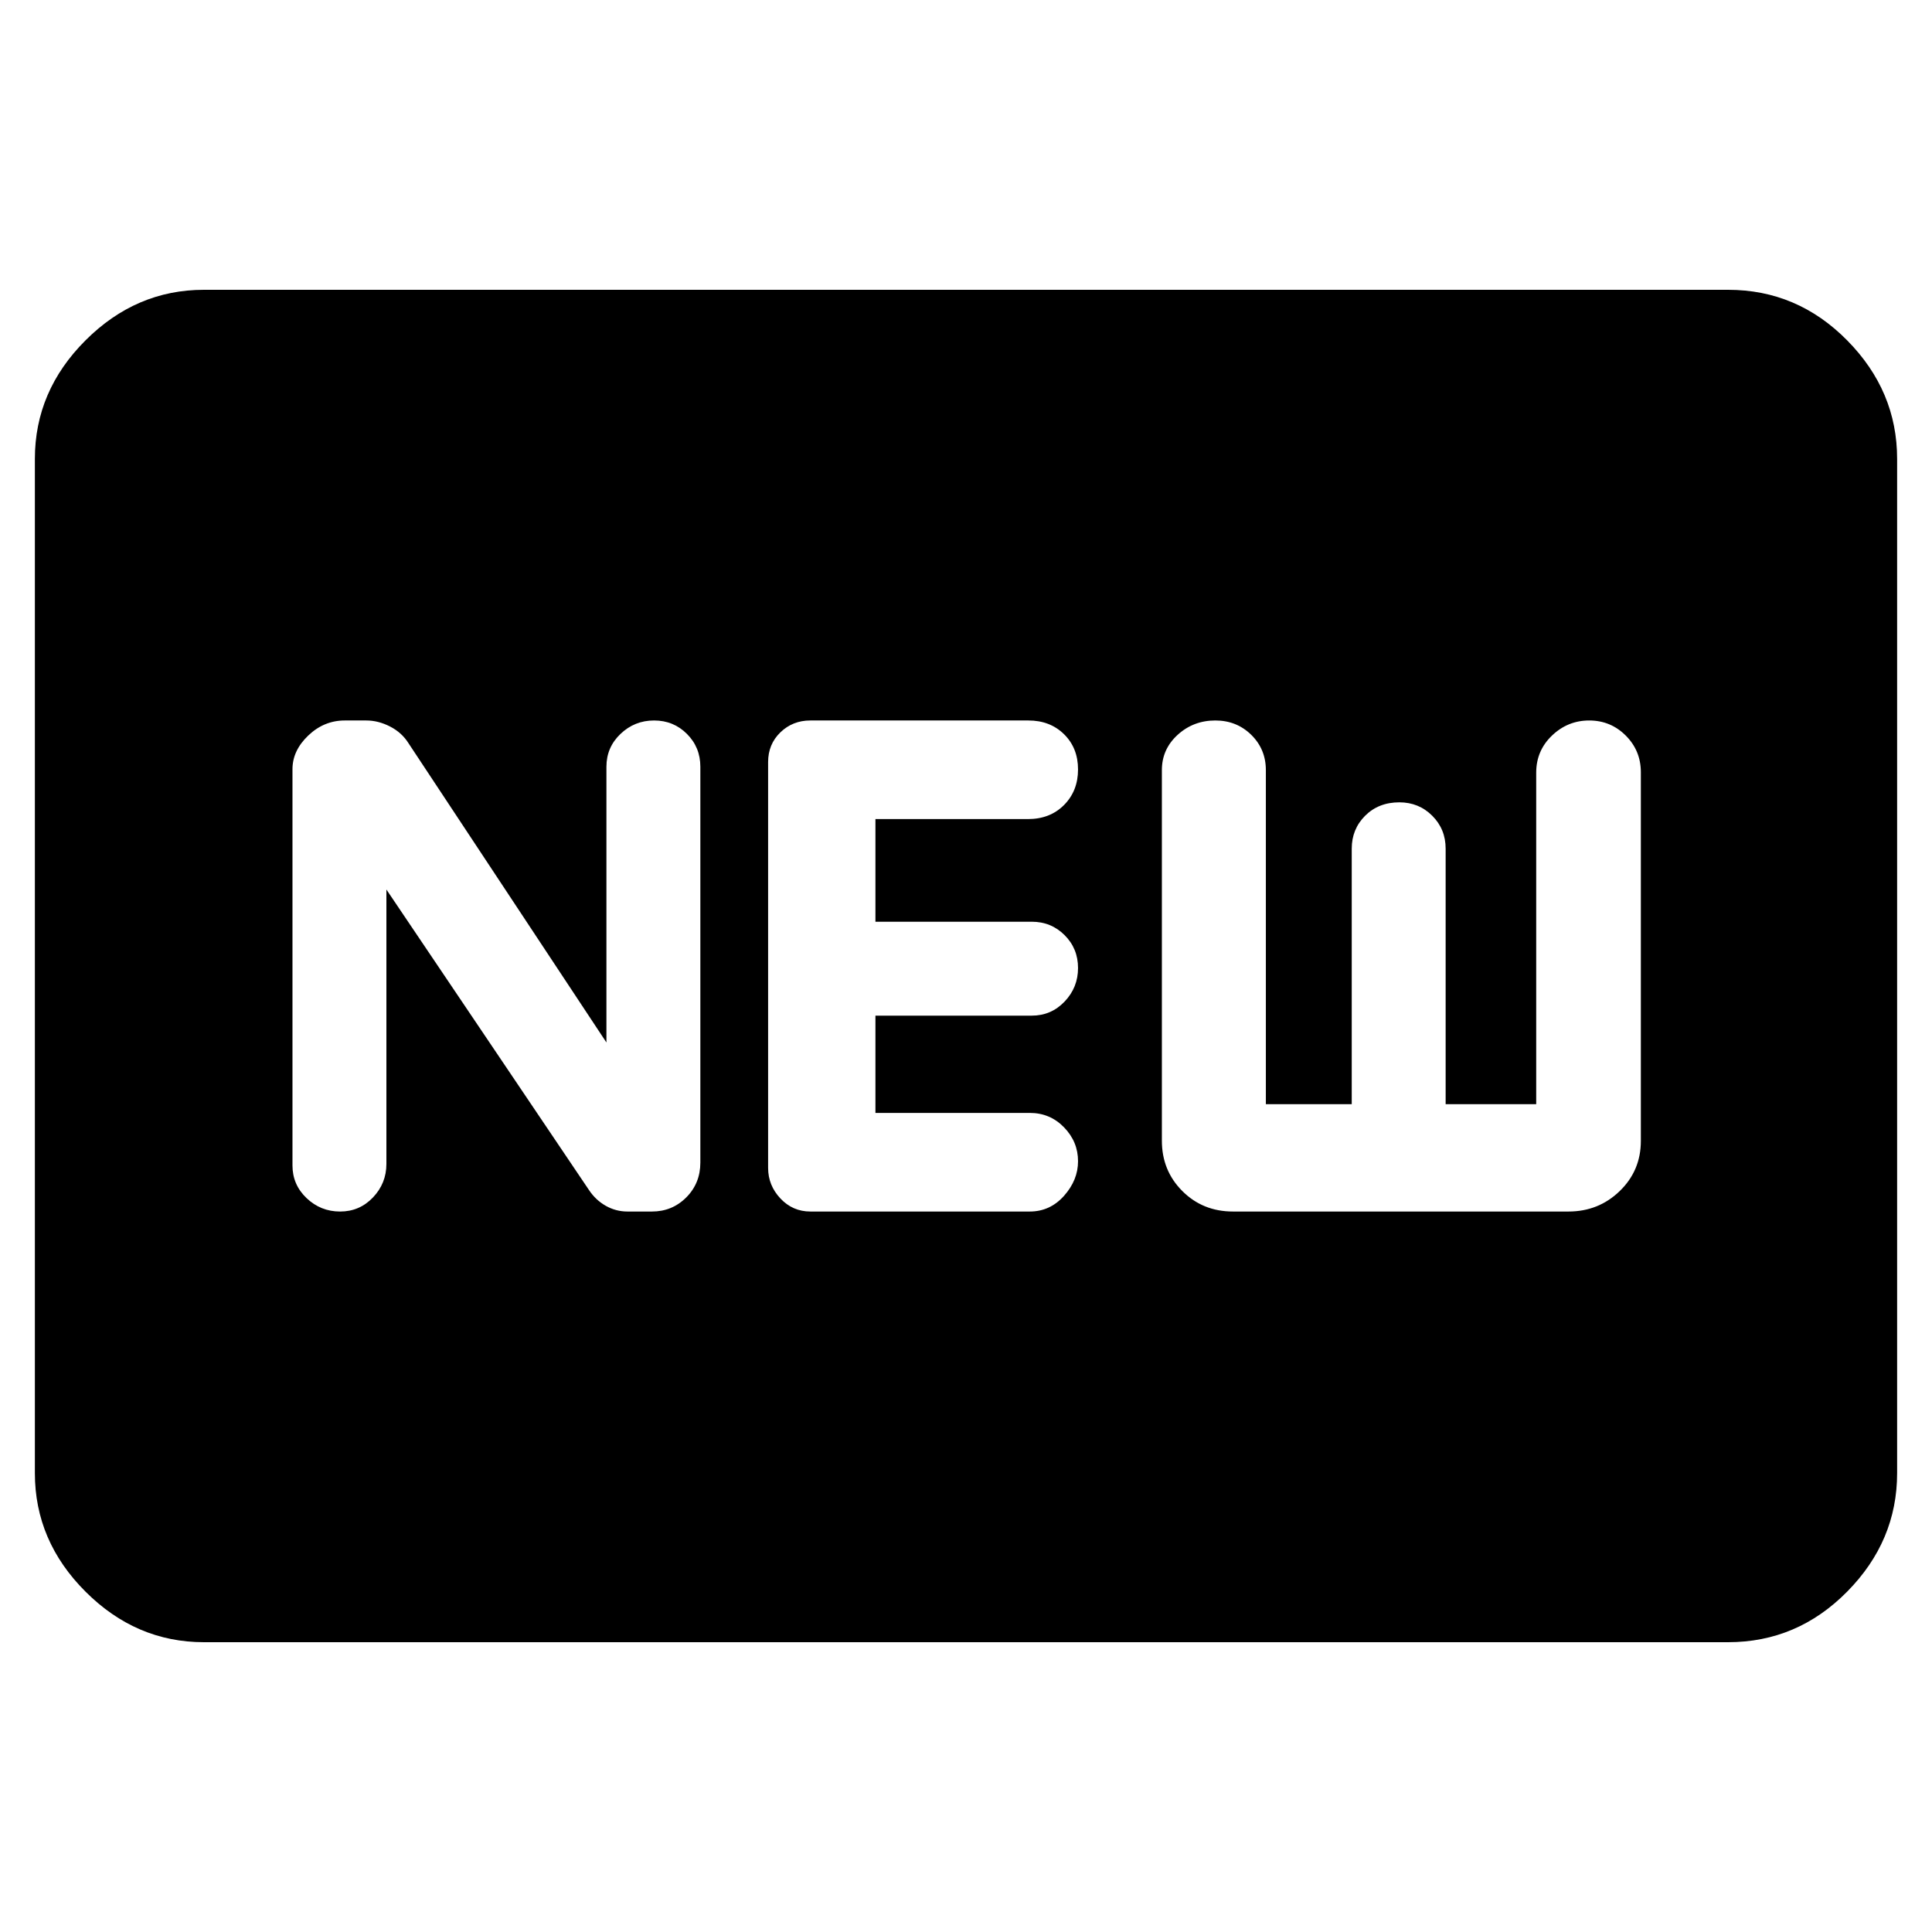 <svg xmlns="http://www.w3.org/2000/svg" height="40" viewBox="0 -960 960 960" width="40"><path d="M101.33-144q-33.72 0-58.86-25.14Q17.33-194.27 17.33-228v-504q0-33.73 25.14-58.86Q67.61-816 101.33-816h757.34q34.39 0 59.19 25.14 24.81 25.13 24.81 58.86v504q0 33.73-24.81 58.86Q893.06-144 858.67-144H101.33ZM192-518l100.67 149.33q3.33 5 8.35 7.84 5.01 2.83 10.77 2.83h12.17q10.04 0 17.04-7.01 7-7.02 7-17.32V-579q0-9.67-6.67-16.33Q334.67-602 325-602q-9.67 0-16.67 6.67-7 6.66-7 16.33v137L203-590.67q-3.33-5.33-9.19-8.33-5.85-3-11.81-3h-10.67q-10.33 0-18.16 7.48-7.84 7.48-7.84 16.75v196.87q0 9.57 7 16.23 7 6.67 16.67 6.67 9.67 0 16.33-7 6.67-7 6.67-16.67V-518Zm210.67 160h109q10.1 0 17.05-7.81 6.95-7.82 6.95-17.19 0-9.67-6.95-16.83-6.95-7.17-17.05-7.17H435v-48.33h77.67q9.66 0 16.33-7 6.67-7 6.67-16.67 0-9.67-6.67-16.33-6.67-6.67-16.33-6.67H435v-51h75.74q11.03 0 17.98-7 6.95-7 6.95-17.67 0-10.66-6.95-17.5Q521.77-602 511-602H402.67q-8.8 0-14.9 5.9t-6.1 14.77v201.66q0 8.67 6.1 15.17t14.9 6.5Zm210 0h166.66q15 0 25.5-10.17 10.5-10.16 10.5-24.92v-183.17q0-10.74-7.5-18.24-7.5-7.5-18.16-7.5-10.67 0-18.5 7.5-7.84 7.5-7.84 18.45v164.72h-45v-127q0-9.67-6.66-16.34-6.67-6.66-16.34-6.66-10.33 0-17 6.66-6.66 6.67-6.66 16.34v127H629v-166q0-10.4-7.26-17.54-7.26-7.13-17.85-7.13-10.89 0-18.72 7.13-7.84 7.14-7.84 17.54v184.14q0 14.86 10.17 25.02Q597.67-358 612.67-358Z"/></svg>